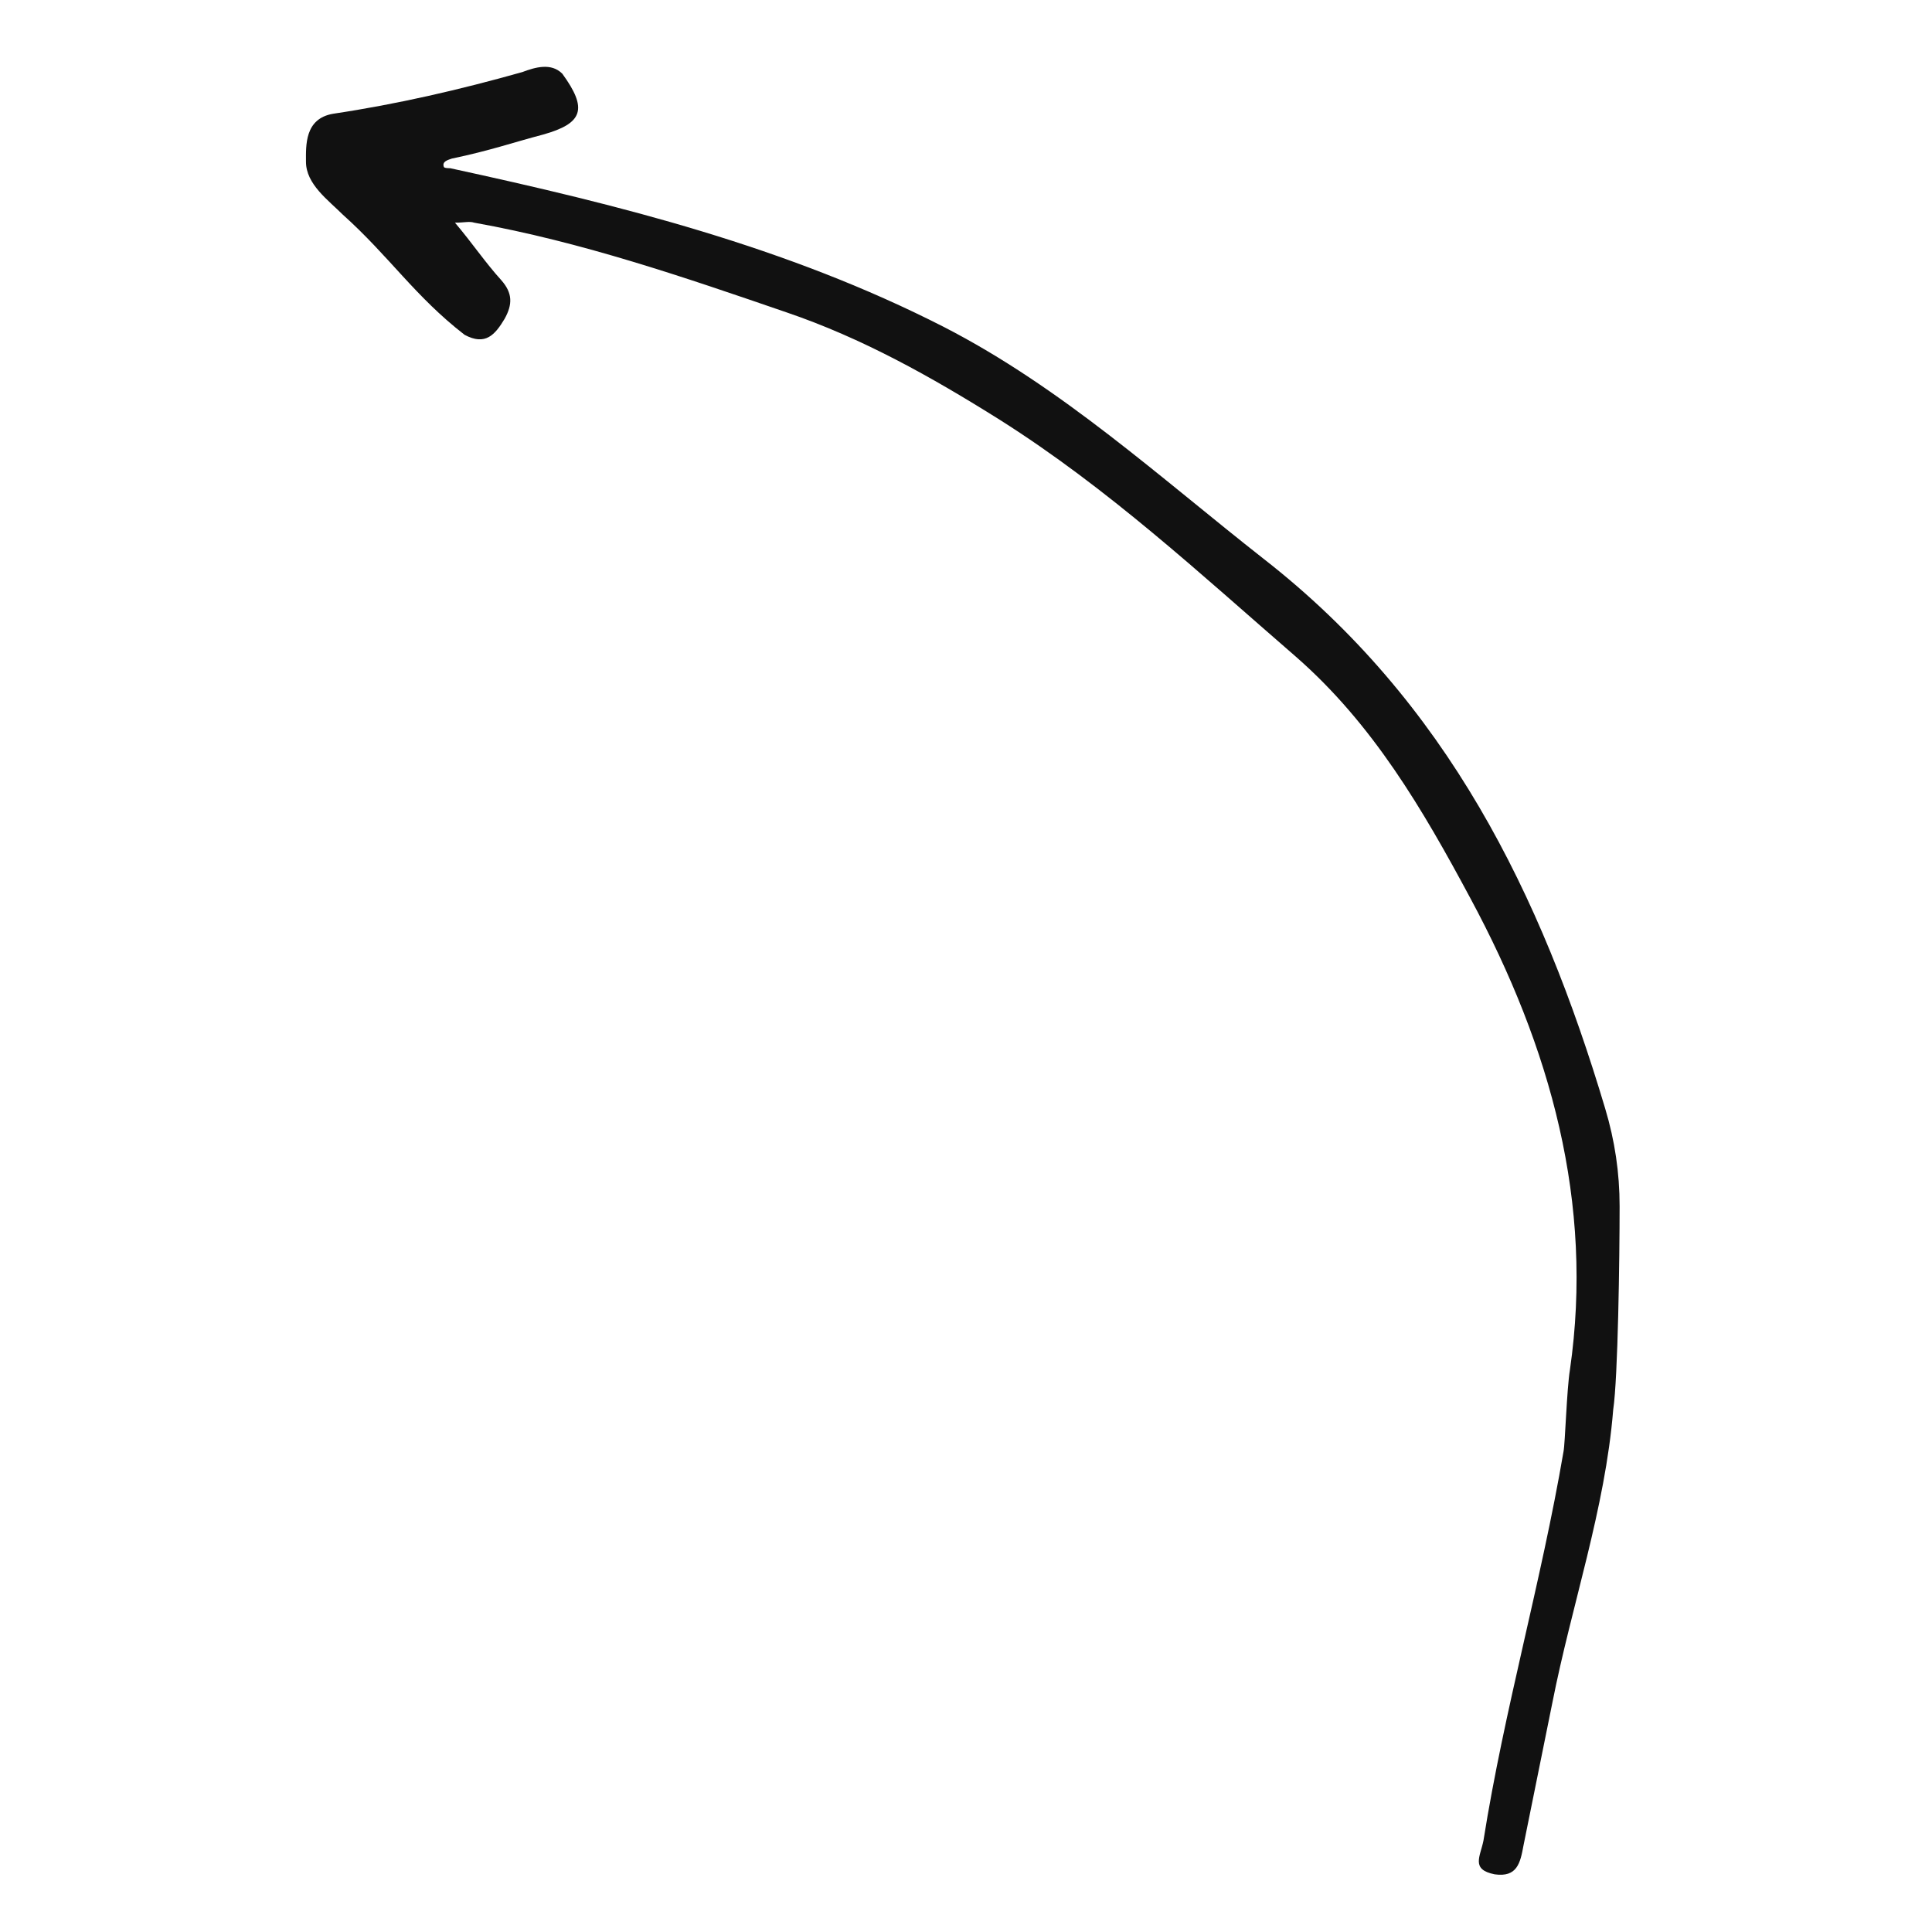 <?xml version="1.0" encoding="utf-8"?>
<!-- Generator: Adobe Illustrator 18.0.0, SVG Export Plug-In . SVG Version: 6.00 Build 0)  -->
<!DOCTYPE svg PUBLIC "-//W3C//DTD SVG 1.1//EN" "http://www.w3.org/Graphics/SVG/1.1/DTD/svg11.dtd">
<svg version="1.1" id="Layer_1" xmlns="http://www.w3.org/2000/svg" xmlns:xlink="http://www.w3.org/1999/xlink" x="0px" y="0px"
	 viewBox="0 0 120.6 120.6" enable-background="new 0 0 120.6 120.6" xml:space="preserve">
<path fill="#111111" d="M20.8,7.1c4-0.6,7.9-1.5,11.8-2.6c0.8-0.3,1.8-0.6,2.5,0.1c1.6,2.2,1.3,3.1-1.2,3.8c-1.9,0.5-3.3,1-5.7,1.5
	c-0.3,0.1-0.6,0.2-0.5,0.5c0,0.1,0.3,0.1,0.4,0.1c10.6,2.3,21,4.9,30.8,9.9c7.4,3.8,13.5,9.4,20,14.5c11.4,8.9,17.3,20.9,21.3,34.3
	c0.6,2,0.9,4,0.9,6.1c0,3.2-0.1,10.7-0.4,12.7c-0.5,6.2-2.6,12.2-3.8,18.3c-0.6,3-1.2,5.9-1.8,8.9c-0.2,1.1-0.4,2-1.8,1.8
	c-1.5-0.3-0.9-1.1-0.7-2.1c1.3-8.2,3.6-16.1,5-24.3c0.1-0.5,0.2-3.9,0.4-5.1c1.5-10.4-1.2-20.1-6.2-29.4c-3-5.6-6.1-10.9-10.9-15.1
	c-6-5.2-11.7-10.5-18.5-14.8c-4.3-2.7-8.6-5.1-13.3-6.7c-6.4-2.2-12.8-4.4-19.5-5.6c-0.3-0.1-0.6,0-1.2,0c1.1,1.3,1.9,2.5,2.9,3.6
	c0.7,0.8,0.7,1.5,0.2,2.4c-0.6,1-1.2,1.7-2.5,1c-3.1-2.4-4.7-4.9-7.6-7.5c-0.9-0.9-2.3-1.9-2.3-3.3C19.1,9.1,19,7.4,20.8,7.1z"/>
</svg>
